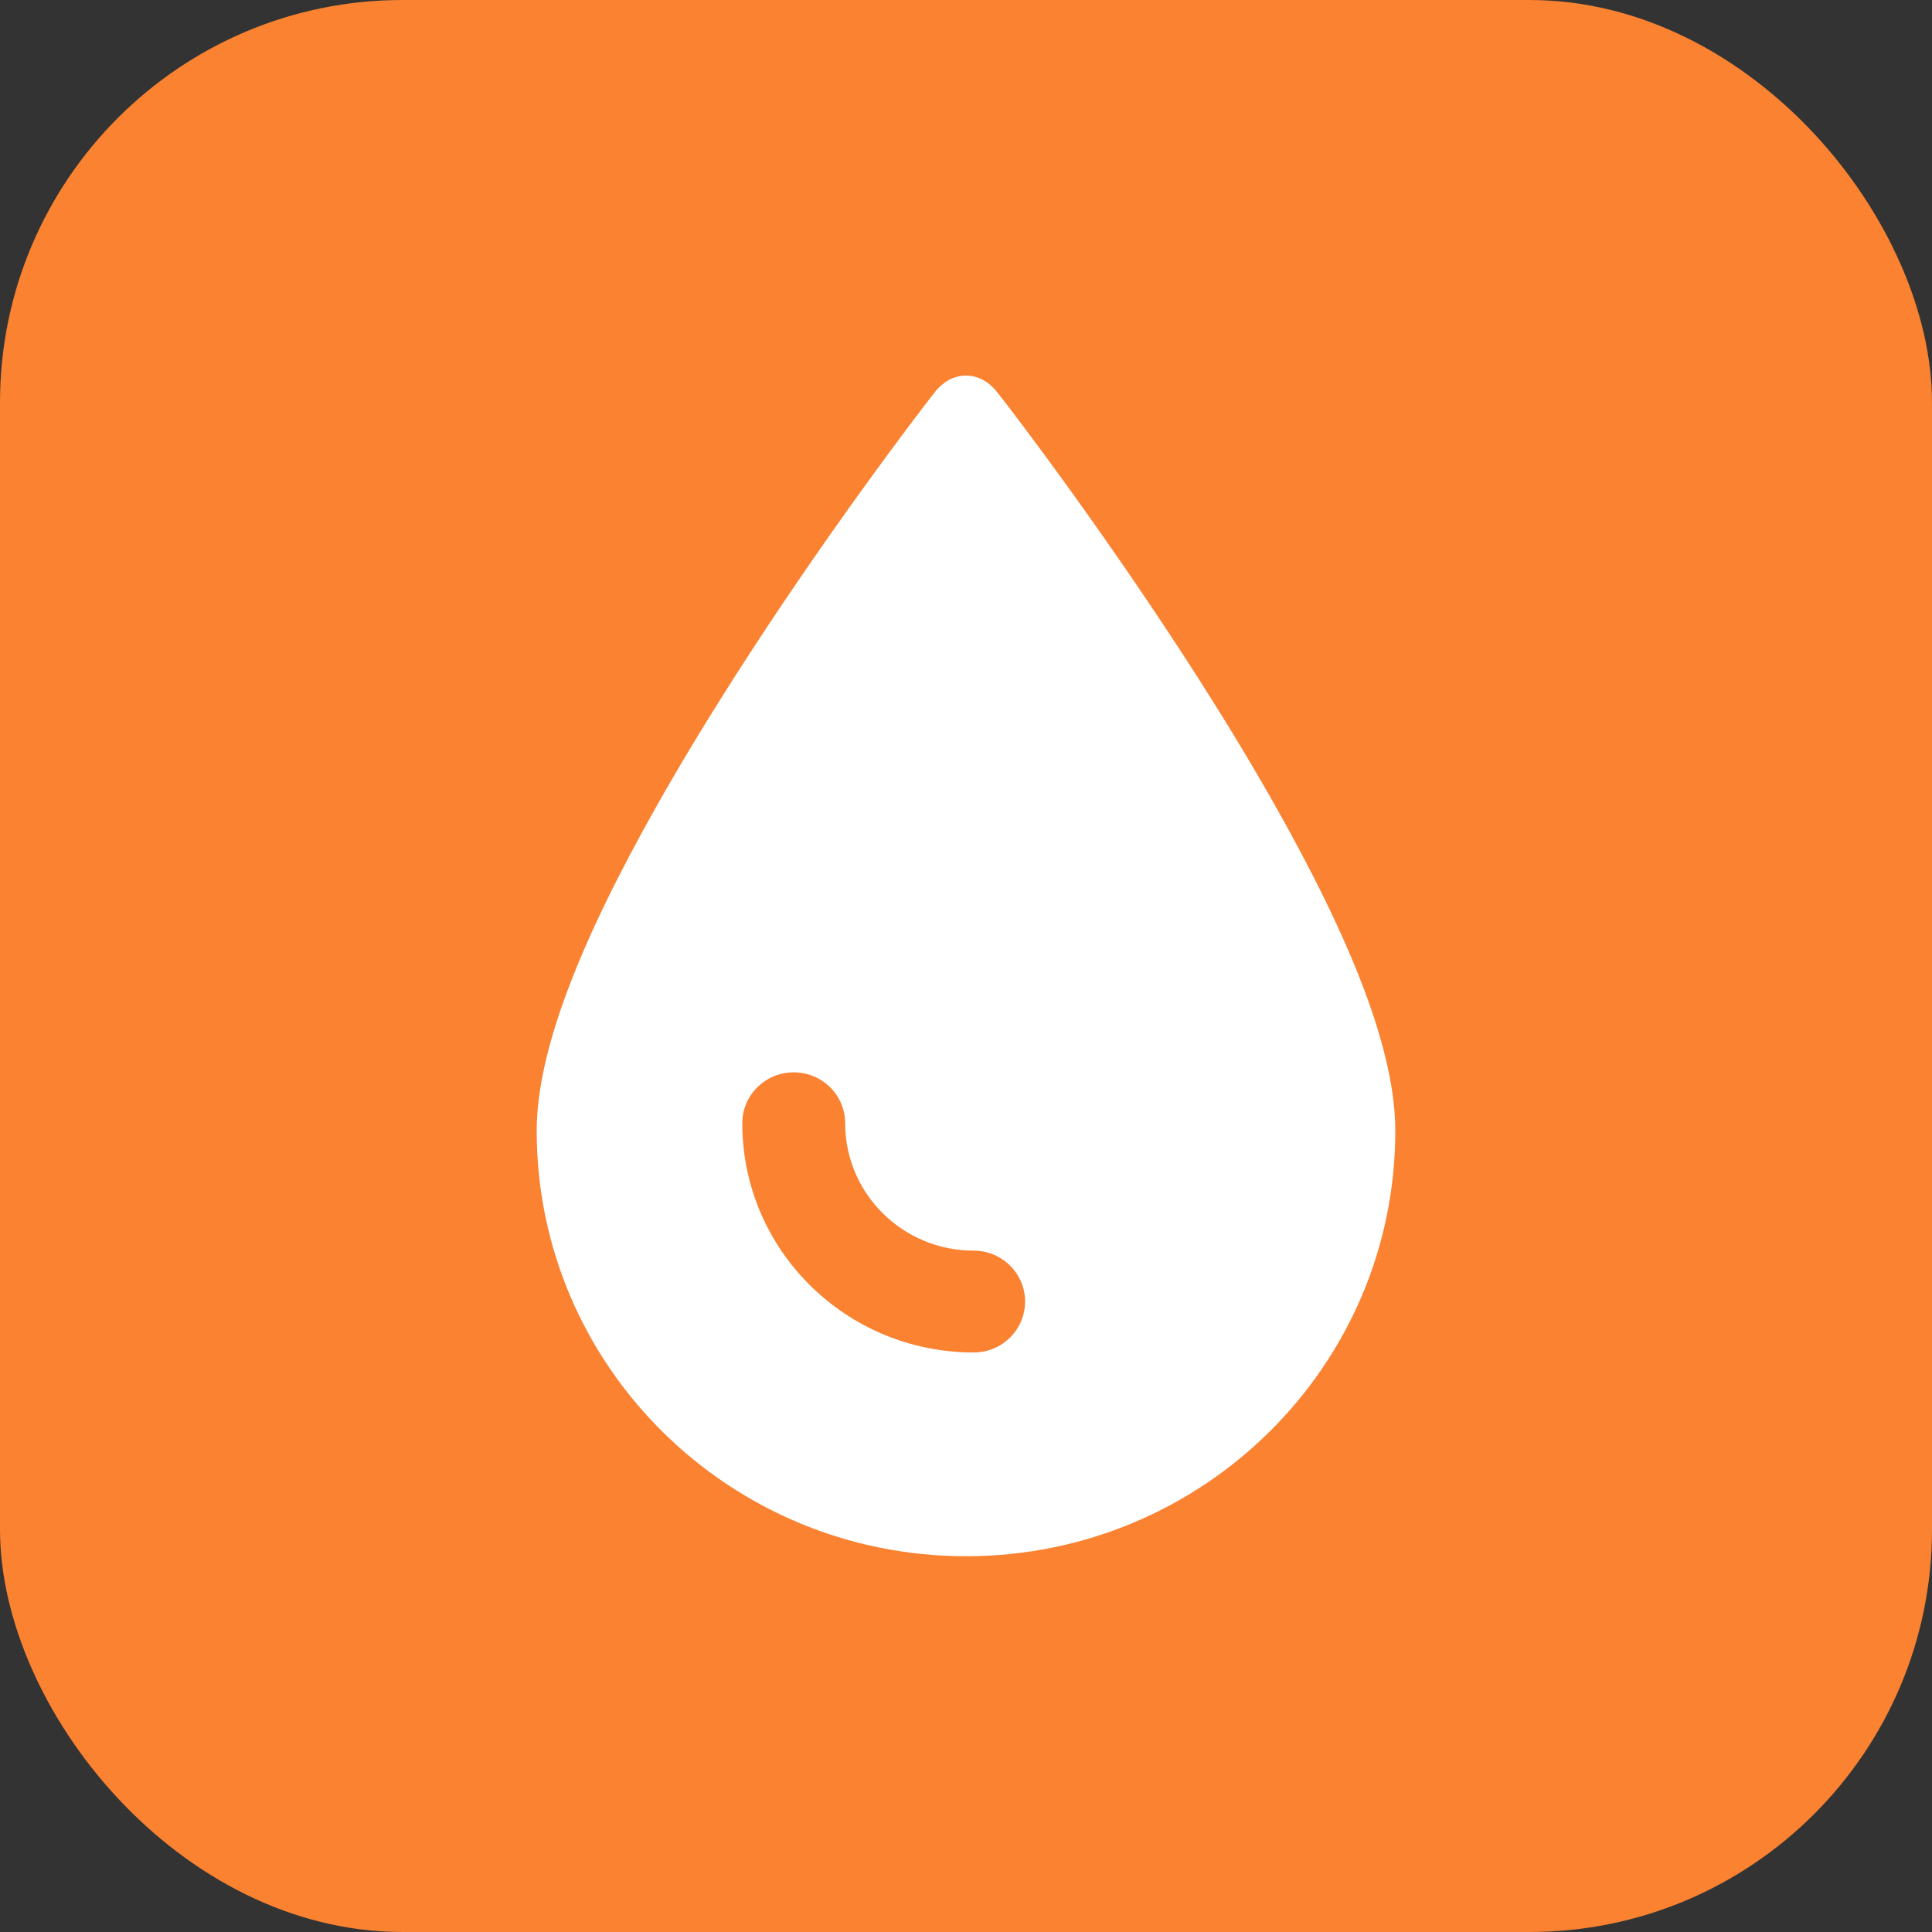 <svg width="24" height="24" viewBox="0 0 24 24" fill="none" xmlns="http://www.w3.org/2000/svg">
<rect x="0" y="0" width="24" height="24" fill="#333333" stroke="none"/>
<rect x="-0" y="-0" width="24" height="24" rx="5" fill="#FA8231"/>
<g clip-path="url(#clip0_1_1317)">
<path d="M12 19.332C9.054 19.332 6.667 16.967 6.667 14.049C6.667 13.052 7.21 11.686 8.173 9.984C8.456 9.484 8.771 8.964 9.113 8.428C9.633 7.613 10.19 6.802 10.747 6.031C10.942 5.761 11.123 5.516 11.286 5.299C11.343 5.223 11.394 5.156 11.438 5.098C11.464 5.063 11.482 5.04 11.493 5.026L11.611 4.874C11.825 4.596 12.174 4.596 12.389 4.874L12.507 5.026C12.517 5.04 12.536 5.063 12.562 5.098C12.606 5.156 12.657 5.223 12.714 5.299C12.877 5.516 13.058 5.761 13.253 6.031C13.809 6.802 14.366 7.613 14.887 8.428C15.229 8.964 15.544 9.484 15.827 9.984C16.79 11.686 17.333 13.052 17.333 14.049C17.333 16.967 14.945 19.332 12 19.332ZM9.221 13.954C9.221 15.526 10.508 16.801 12.096 16.801C12.448 16.801 12.734 16.518 12.734 16.168C12.734 15.819 12.448 15.536 12.096 15.536C11.214 15.536 10.499 14.827 10.499 13.954C10.499 13.604 10.213 13.321 9.86 13.321C9.507 13.321 9.221 13.604 9.221 13.954Z" fill="white"/>
</g>
<defs>
<clipPath id="clip0_1_1317">
<rect width="16" height="16" fill="white" transform="translate(4 4)"/>
</clipPath>
</defs>
</svg>
